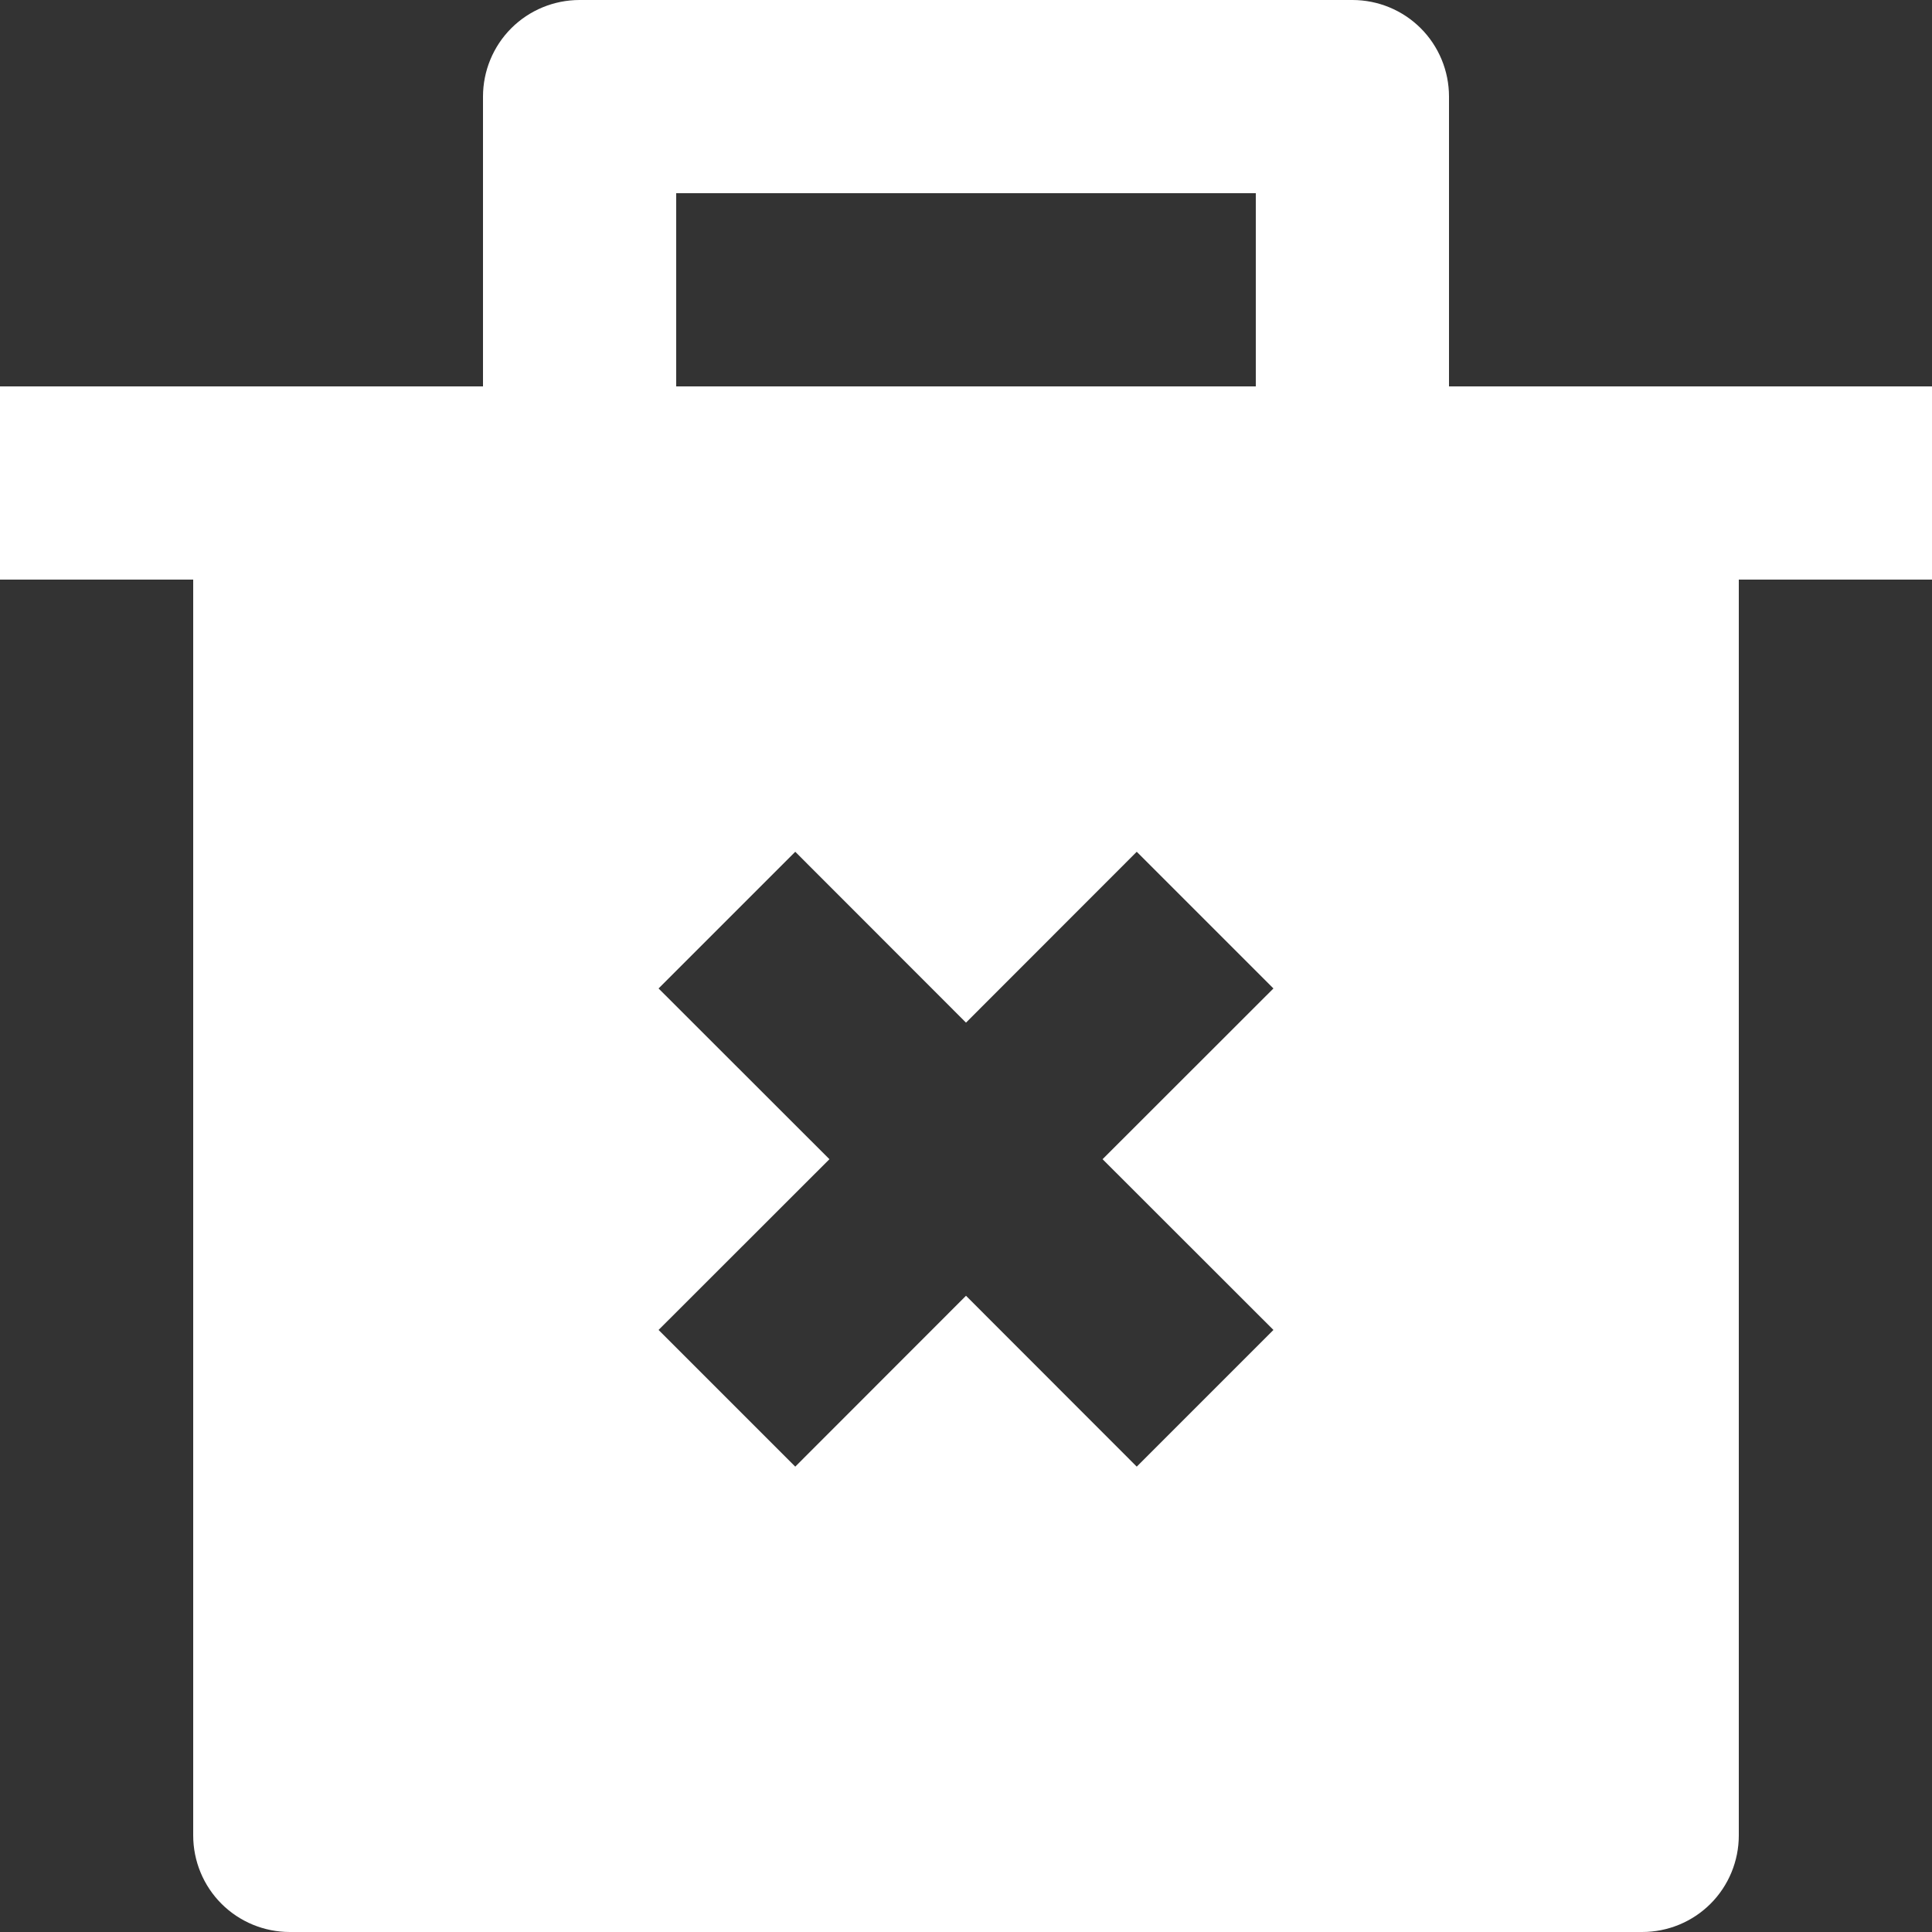 <svg width="16" height="16" viewBox="0 0 16 16" fill="none" xmlns="http://www.w3.org/2000/svg">
<rect x="0" y="0" width="16" height="16" fill="#333333" stroke="none"/>
<path d="M4 3.2V0.8C4 0.588 4.084 0.384 4.234 0.234C4.384 0.084 4.588 0 4.8 0H11.2C11.412 0 11.616 0.084 11.766 0.234C11.916 0.384 12 0.588 12 0.8V3.2H16V4.8H14.4V15.2C14.4 15.412 14.316 15.616 14.166 15.766C14.016 15.916 13.812 16 13.6 16H2.4C2.188 16 1.984 15.916 1.834 15.766C1.684 15.616 1.6 15.412 1.6 15.2V4.8H0V3.2H4ZM9.131 9.6L10.546 8.186L9.414 7.054L8 8.469L6.586 7.054L5.454 8.186L6.869 9.6L5.454 11.014L6.586 12.146L8 10.731L9.414 12.146L10.546 11.014L9.131 9.6ZM5.6 1.6V3.2H10.4V1.6H5.6Z" fill="white"/>
</svg>
